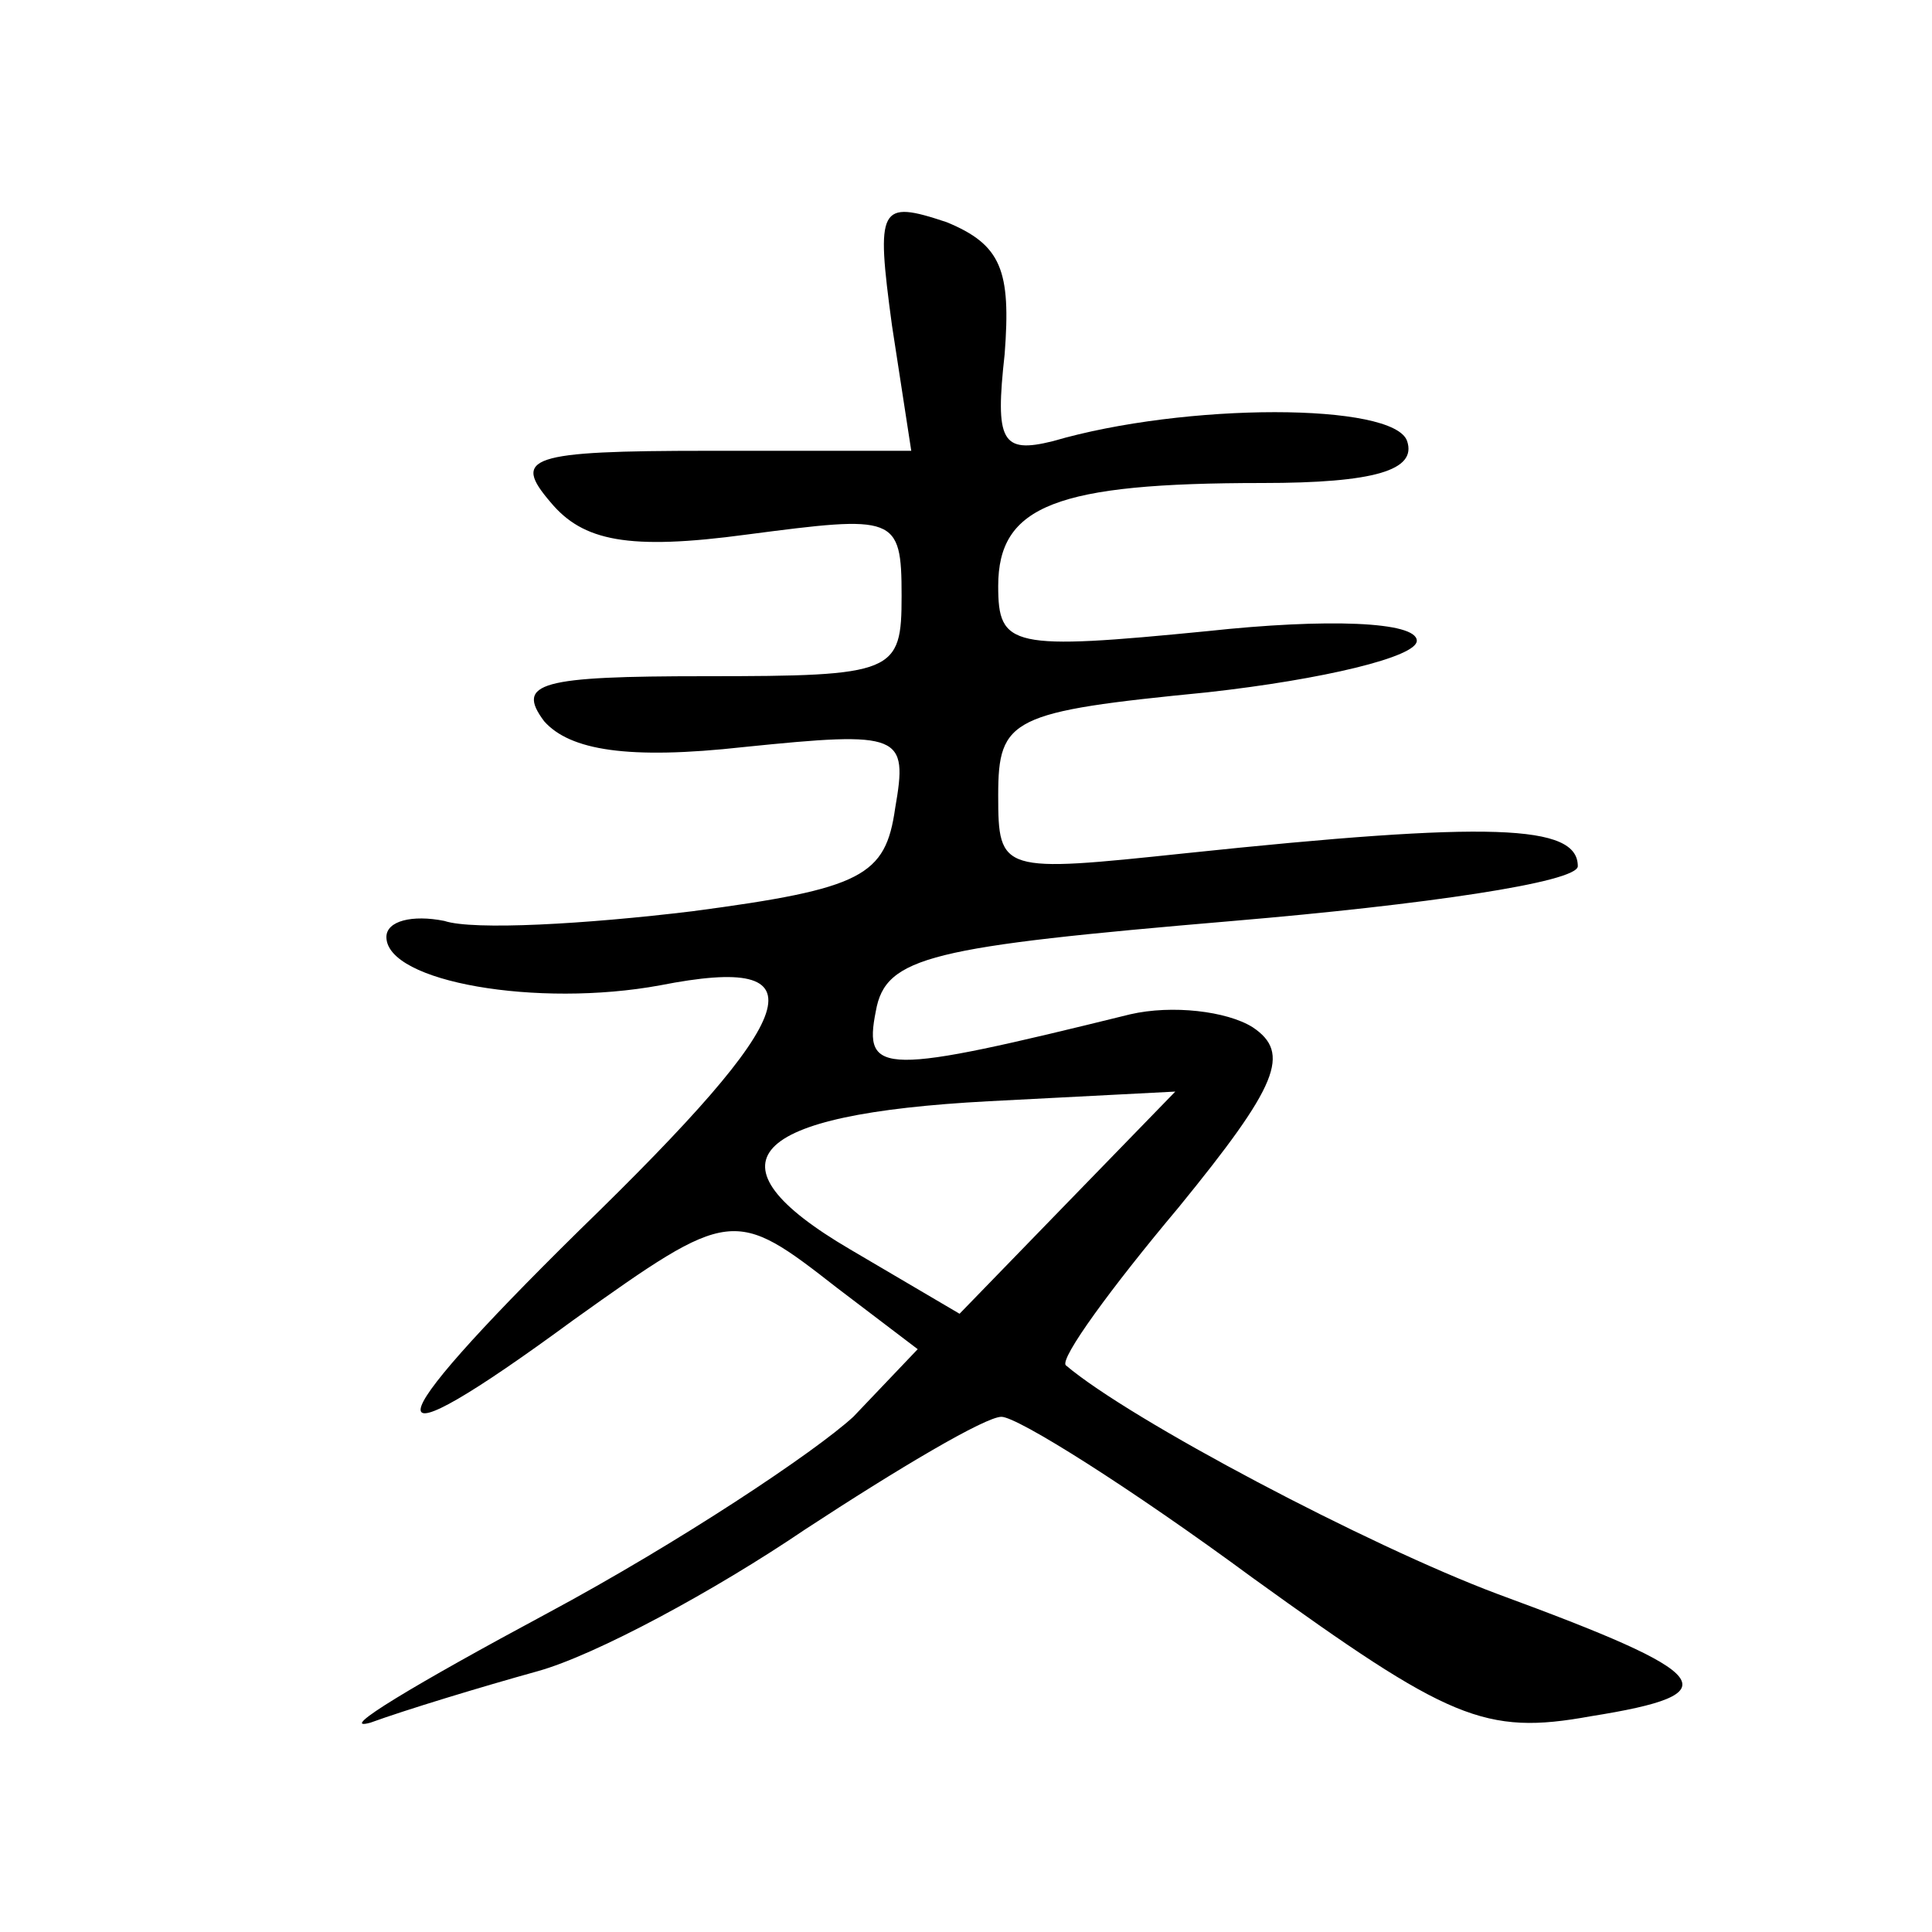 <?xml version="1.0" standalone="no"?>
<!DOCTYPE svg PUBLIC "-//W3C//DTD SVG 20010904//EN"
 "http://www.w3.org/TR/2001/REC-SVG-20010904/DTD/svg10.dtd">
<svg version="1.0" xmlns="http://www.w3.org/2000/svg"
 width="60pt" height="60pt" viewBox="0 0 60 60"
 preserveAspectRatio="xMidYMid meet">
<g transform="translate(0,60) scale(0.1,-0.1)"
fill="#000000" stroke="none">
<path d="M277 499 l6 -39 -63 0 c-56 0 -61 -2 -49 -16 10 -12 24 -15 61 -10
46 6 48 6 48 -19 0 -24 -2 -25 -61 -25 -51 0 -59 -2 -50 -14 8 -9 26 -12 62
-8 49 5 51 4 47 -19 -3 -21 -10 -25 -63 -32 -33 -4 -68 -6 -77 -3 -10 2 -18 0
-18 -5 0 -14 47 -22 85 -15 51 10 45 -8 -25 -76 -65 -64 -66 -75 -2 -28 49 35
50 35 82 10 l25 -19 -20 -21 c-12 -11 -54 -39 -95 -61 -41 -22 -66 -37 -55
-34 11 4 34 11 52 16 18 5 55 25 83 44 29 19 56 35 61 35 5 0 40 -22 78 -50
61 -44 72 -49 105 -43 44 7 39 13 -29 38 -40 15 -114 54 -134 71 -2 2 14 24
35 49 31 38 35 48 23 56 -8 5 -25 7 -38 4 -77 -19 -83 -19 -79 1 3 17 17 20
111 28 59 5 107 12 107 17 0 13 -27 14 -122 4 -57 -6 -58 -6 -58 18 0 24 4 26
65 32 36 4 65 11 65 16 0 6 -28 7 -65 3 -61 -6 -65 -5 -65 14 0 25 18 32 82
32 35 0 48 4 45 13 -4 12 -69 12 -110 0 -16 -4 -18 0 -15 27 2 26 -1 34 -18
41 -21 7 -22 5 -17 -32z m54 -273 l-33 -34 -34 20 c-46 27 -32 42 43 46 l58 3
-34 -35z"/>
</g>
</svg>
